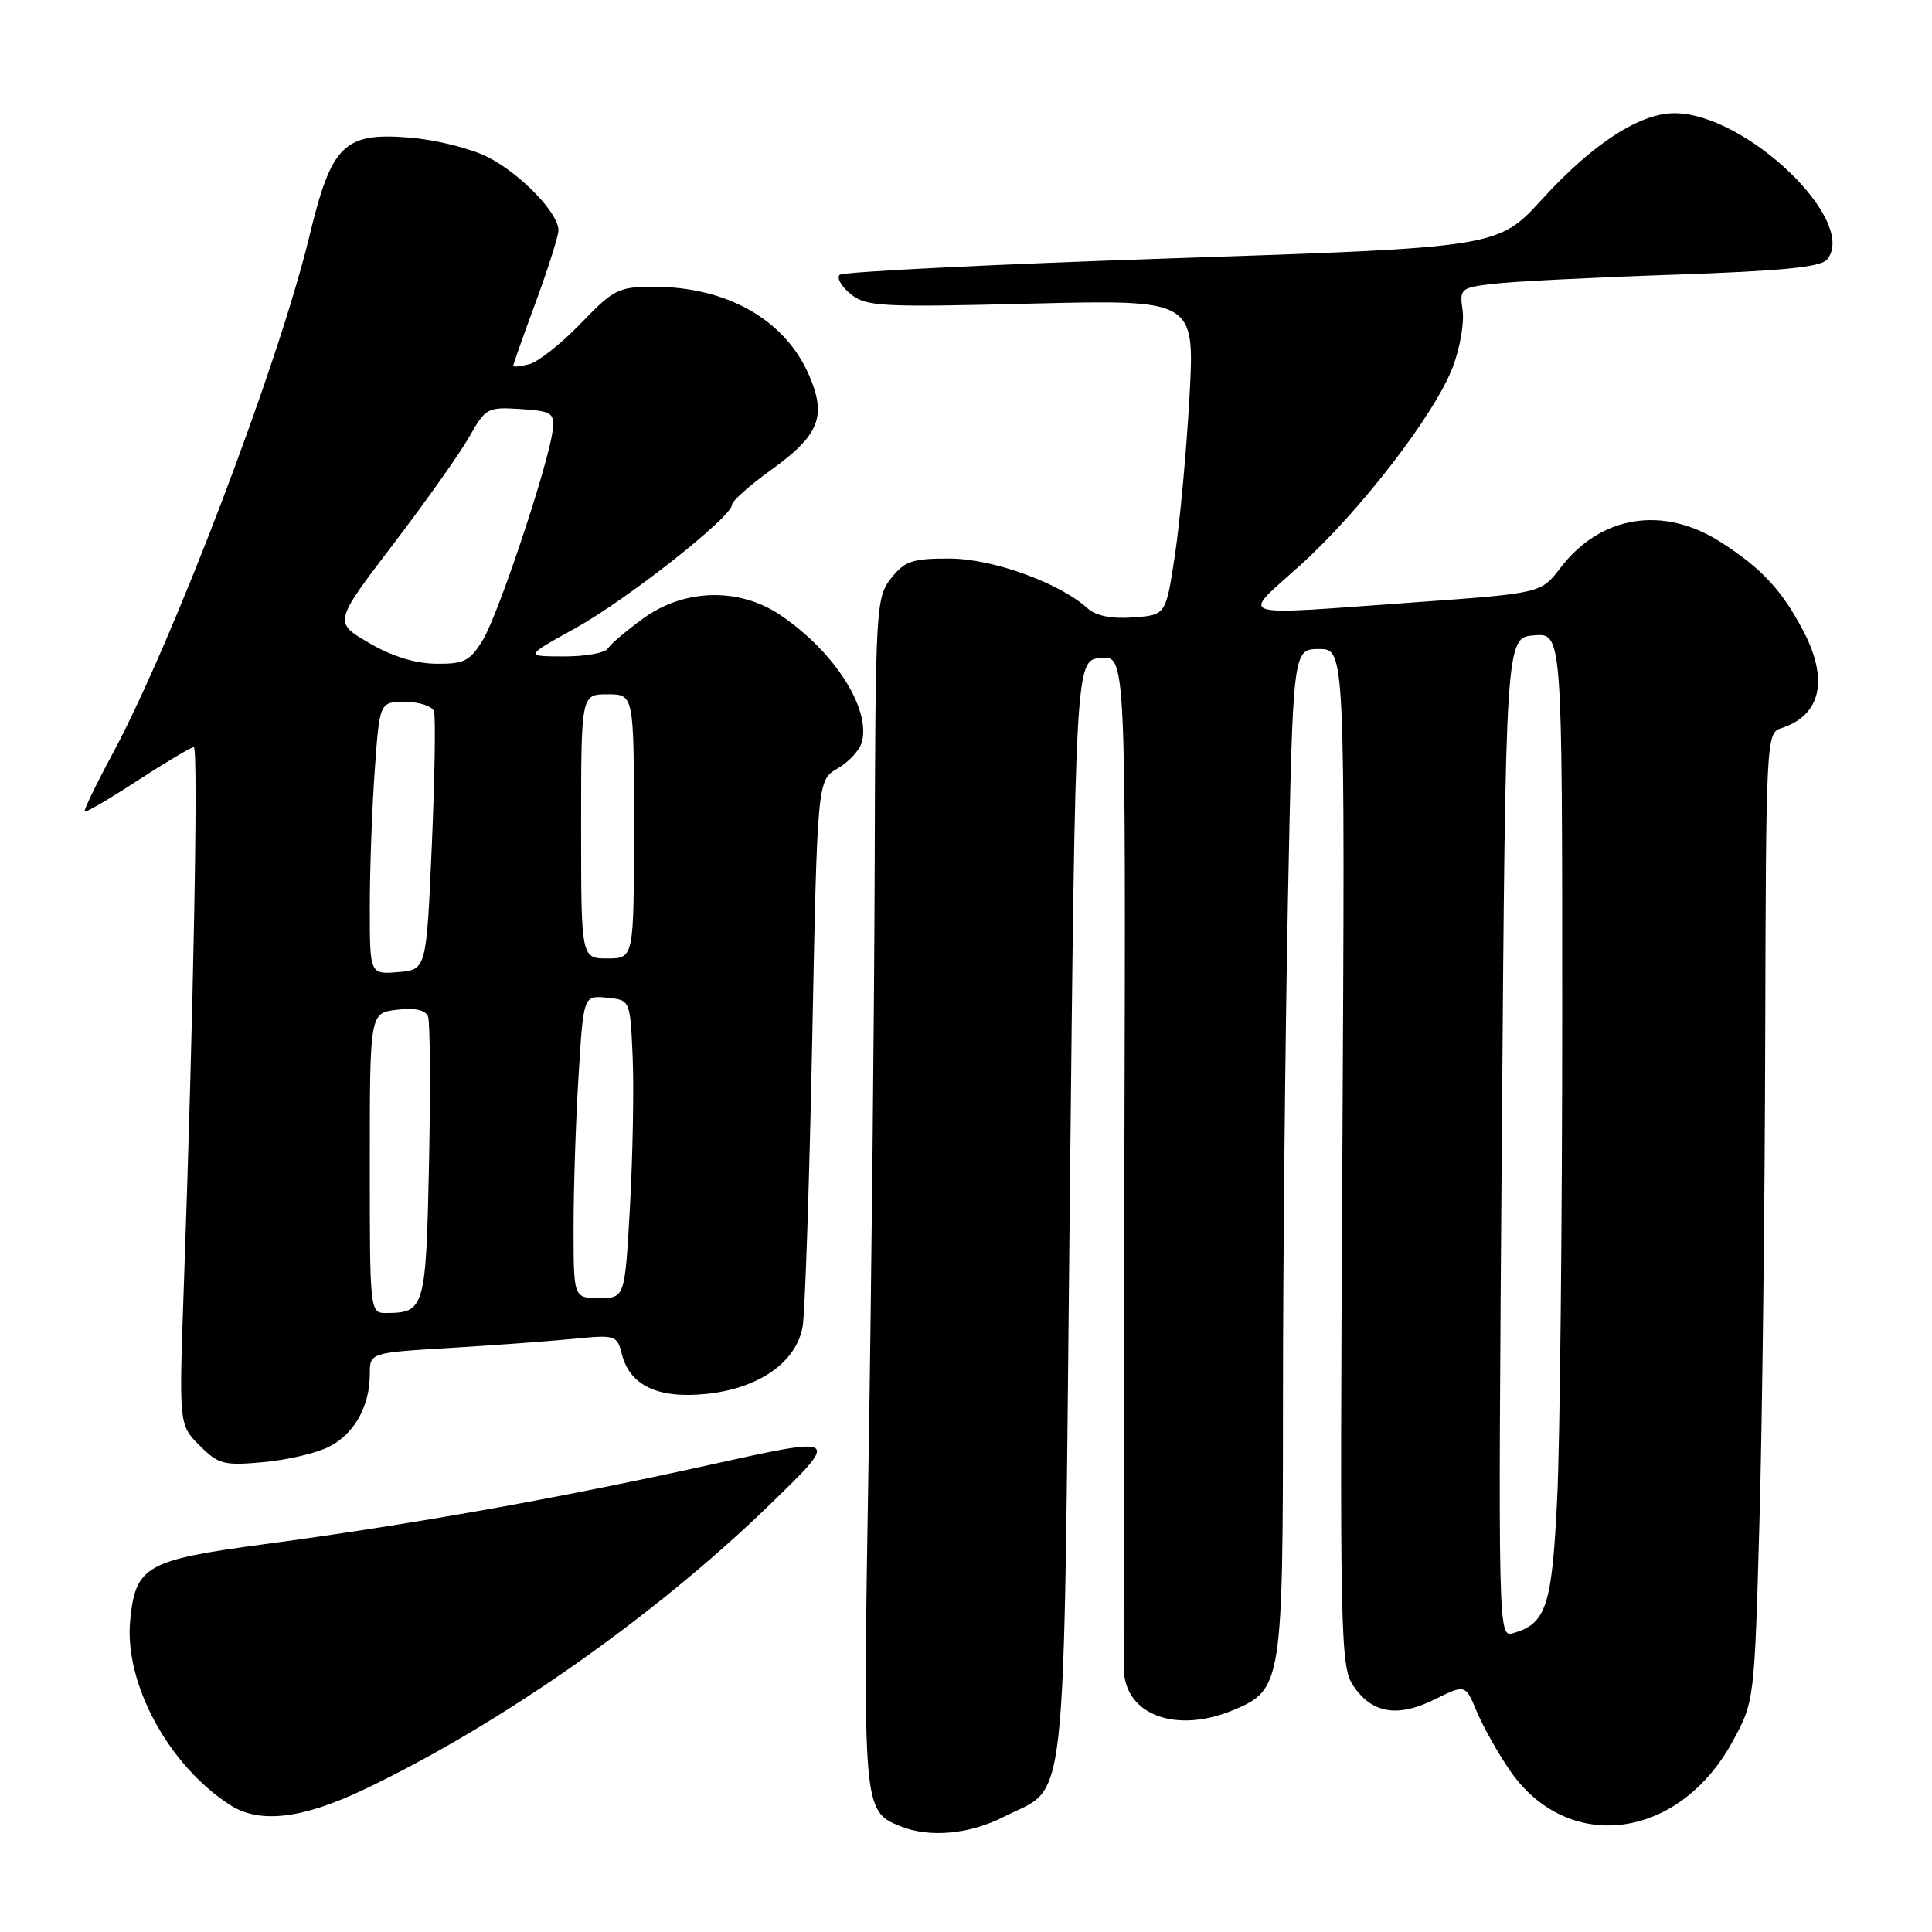 <?xml version="1.0" encoding="UTF-8" standalone="no"?>
<!DOCTYPE svg PUBLIC "-//W3C//DTD SVG 1.1//EN" "http://www.w3.org/Graphics/SVG/1.1/DTD/svg11.dtd" >
<svg xmlns="http://www.w3.org/2000/svg" xmlns:xlink="http://www.w3.org/1999/xlink" version="1.1" viewBox="0 0 256 256">
 <g >
 <path fill="currentColor"
d=" M 132.98 240.75 C 141.58 236.36 140.88 242.73 141.74 160.50 C 142.50 87.50 142.50 87.50 145.83 87.18 C 149.17 86.86 149.17 86.86 148.99 152.68 C 148.90 188.88 148.86 219.74 148.91 221.25 C 149.11 227.28 155.87 229.75 163.47 226.58 C 169.84 223.92 170.00 222.91 170.00 185.71 C 170.00 167.35 170.30 137.40 170.66 119.16 C 171.32 86.00 171.32 86.00 174.78 86.00 C 178.23 86.00 178.23 86.00 177.87 153.29 C 177.52 216.24 177.61 220.76 179.26 223.28 C 181.72 227.03 185.13 227.64 190.08 225.19 C 194.17 223.17 194.17 223.17 195.69 226.81 C 196.53 228.81 198.50 232.32 200.06 234.59 C 207.70 245.69 222.36 243.85 229.50 230.89 C 232.47 225.50 232.47 225.50 233.14 201.50 C 233.51 188.30 233.85 159.42 233.90 137.32 C 234.00 98.10 234.05 97.12 235.99 96.50 C 241.31 94.81 242.37 90.07 238.89 83.49 C 236.09 78.18 233.41 75.30 228.05 71.86 C 220.41 66.94 212.08 68.27 206.76 75.25 C 204.19 78.61 204.19 78.61 187.35 79.82 C 162.97 81.56 164.40 82.02 172.22 74.96 C 180.24 67.72 190.10 54.93 192.50 48.64 C 193.46 46.13 194.04 42.75 193.80 41.11 C 193.38 38.24 193.53 38.12 197.93 37.60 C 200.44 37.30 211.15 36.76 221.73 36.40 C 236.09 35.91 241.25 35.40 242.09 34.39 C 246.29 29.33 231.34 15.00 221.87 15.00 C 217.26 15.00 211.03 19.05 204.34 26.39 C 198.50 32.79 198.50 32.79 155.25 34.23 C 131.46 35.03 111.66 36.01 111.25 36.42 C 110.84 36.83 111.50 37.98 112.72 38.97 C 114.75 40.62 116.76 40.73 136.63 40.23 C 158.32 39.70 158.32 39.70 157.61 52.60 C 157.22 59.69 156.35 69.10 155.69 73.50 C 154.49 81.50 154.49 81.50 150.14 81.81 C 147.31 82.02 145.22 81.60 144.14 80.63 C 140.38 77.22 131.52 74.02 125.82 74.01 C 120.87 74.00 119.88 74.34 118.07 76.63 C 116.07 79.18 116.00 80.45 115.90 114.88 C 115.84 134.47 115.47 169.85 115.09 193.50 C 114.33 239.65 114.36 240.00 119.31 241.99 C 123.16 243.54 128.45 243.06 132.98 240.75 Z  M 48.34 237.07 C 66.38 228.46 86.76 214.14 101.95 199.42 C 111.39 190.26 111.39 190.26 93.95 194.12 C 74.01 198.53 54.43 202.02 35.12 204.60 C 19.32 206.71 17.95 207.49 17.25 214.72 C 16.45 223.06 22.34 233.94 30.50 239.18 C 34.41 241.69 40.07 241.02 48.34 237.07 Z  M 43.64 191.68 C 46.97 189.97 49.00 186.32 49.00 182.07 C 49.00 179.24 49.00 179.24 59.75 178.60 C 65.66 178.24 73.03 177.70 76.12 177.39 C 81.52 176.86 81.77 176.93 82.39 179.40 C 83.44 183.60 87.18 185.36 93.60 184.70 C 100.55 183.98 105.51 180.52 106.35 175.79 C 106.67 173.98 107.24 156.94 107.62 137.93 C 108.30 103.36 108.30 103.36 111.00 101.82 C 112.48 100.96 113.93 99.39 114.21 98.31 C 115.37 93.87 110.56 86.35 103.45 81.53 C 97.99 77.82 90.70 77.98 85.25 81.93 C 83.02 83.55 80.90 85.35 80.54 85.93 C 80.18 86.52 77.55 86.99 74.69 86.98 C 69.50 86.97 69.50 86.97 76.25 83.23 C 83.07 79.46 97.00 68.48 97.00 66.87 C 97.00 66.39 99.29 64.35 102.08 62.34 C 108.62 57.65 109.60 55.15 107.13 49.55 C 103.93 42.33 96.27 38.00 86.67 38.00 C 81.96 38.00 81.33 38.31 76.96 42.85 C 74.39 45.51 71.33 47.94 70.15 48.25 C 68.97 48.56 68.00 48.66 68.00 48.47 C 68.00 48.29 69.35 44.48 71.00 40.00 C 72.65 35.52 74.00 31.25 74.00 30.51 C 74.00 28.23 68.98 23.03 64.65 20.82 C 62.39 19.67 57.74 18.51 54.24 18.23 C 45.57 17.53 43.92 19.17 40.99 31.33 C 36.92 48.20 22.94 84.96 14.91 99.89 C 12.72 103.95 11.06 107.39 11.22 107.54 C 11.37 107.69 14.55 105.83 18.27 103.40 C 22.00 100.98 25.33 99.00 25.68 99.00 C 26.30 99.00 25.63 134.78 24.35 170.65 C 23.71 188.80 23.71 188.80 26.44 191.53 C 28.95 194.04 29.65 194.22 34.92 193.74 C 38.09 193.45 42.01 192.53 43.64 191.68 Z  M 199.00 150.74 C 199.50 84.50 199.50 84.50 203.25 84.19 C 207.00 83.88 207.00 83.88 207.00 134.28 C 207.00 162.00 206.70 190.87 206.34 198.43 C 205.65 212.83 204.90 215.14 200.50 216.40 C 198.51 216.97 198.50 216.62 199.00 150.74 Z  M 49.00 154.11 C 49.00 134.22 49.00 134.22 52.60 133.80 C 54.99 133.52 56.38 133.82 56.72 134.70 C 56.99 135.43 57.05 144.14 56.85 154.06 C 56.45 173.31 56.27 173.95 51.25 173.98 C 49.00 174.00 49.00 174.00 49.00 154.11 Z  M 76.00 162.66 C 76.00 157.52 76.29 148.49 76.66 142.60 C 77.31 131.90 77.31 131.90 80.41 132.20 C 83.50 132.50 83.50 132.50 83.83 140.00 C 84.01 144.12 83.85 153.01 83.48 159.75 C 82.80 172.00 82.80 172.00 79.40 172.00 C 76.00 172.00 76.00 172.00 76.00 162.66 Z  M 49.00 120.21 C 49.00 115.32 49.29 107.19 49.65 102.15 C 50.30 93.00 50.30 93.00 53.68 93.00 C 55.54 93.00 57.26 93.56 57.50 94.25 C 57.74 94.94 57.61 102.92 57.22 112.00 C 56.50 128.50 56.50 128.50 52.75 128.81 C 49.00 129.12 49.00 129.12 49.00 120.21 Z  M 77.00 109.50 C 77.00 92.00 77.00 92.00 80.50 92.00 C 84.00 92.00 84.00 92.00 84.00 109.50 C 84.00 127.00 84.00 127.00 80.50 127.00 C 77.00 127.00 77.00 127.00 77.00 109.50 Z  M 48.86 85.17 C 44.22 82.45 44.22 82.45 52.12 72.09 C 56.47 66.39 61.01 59.97 62.22 57.82 C 64.33 54.07 64.61 53.92 68.96 54.20 C 73.14 54.48 73.48 54.70 73.23 57.00 C 72.79 61.16 66.06 81.38 63.98 84.80 C 62.26 87.61 61.51 87.99 57.76 87.95 C 55.00 87.92 51.87 86.94 48.86 85.17 Z "/>
</g>
</svg>